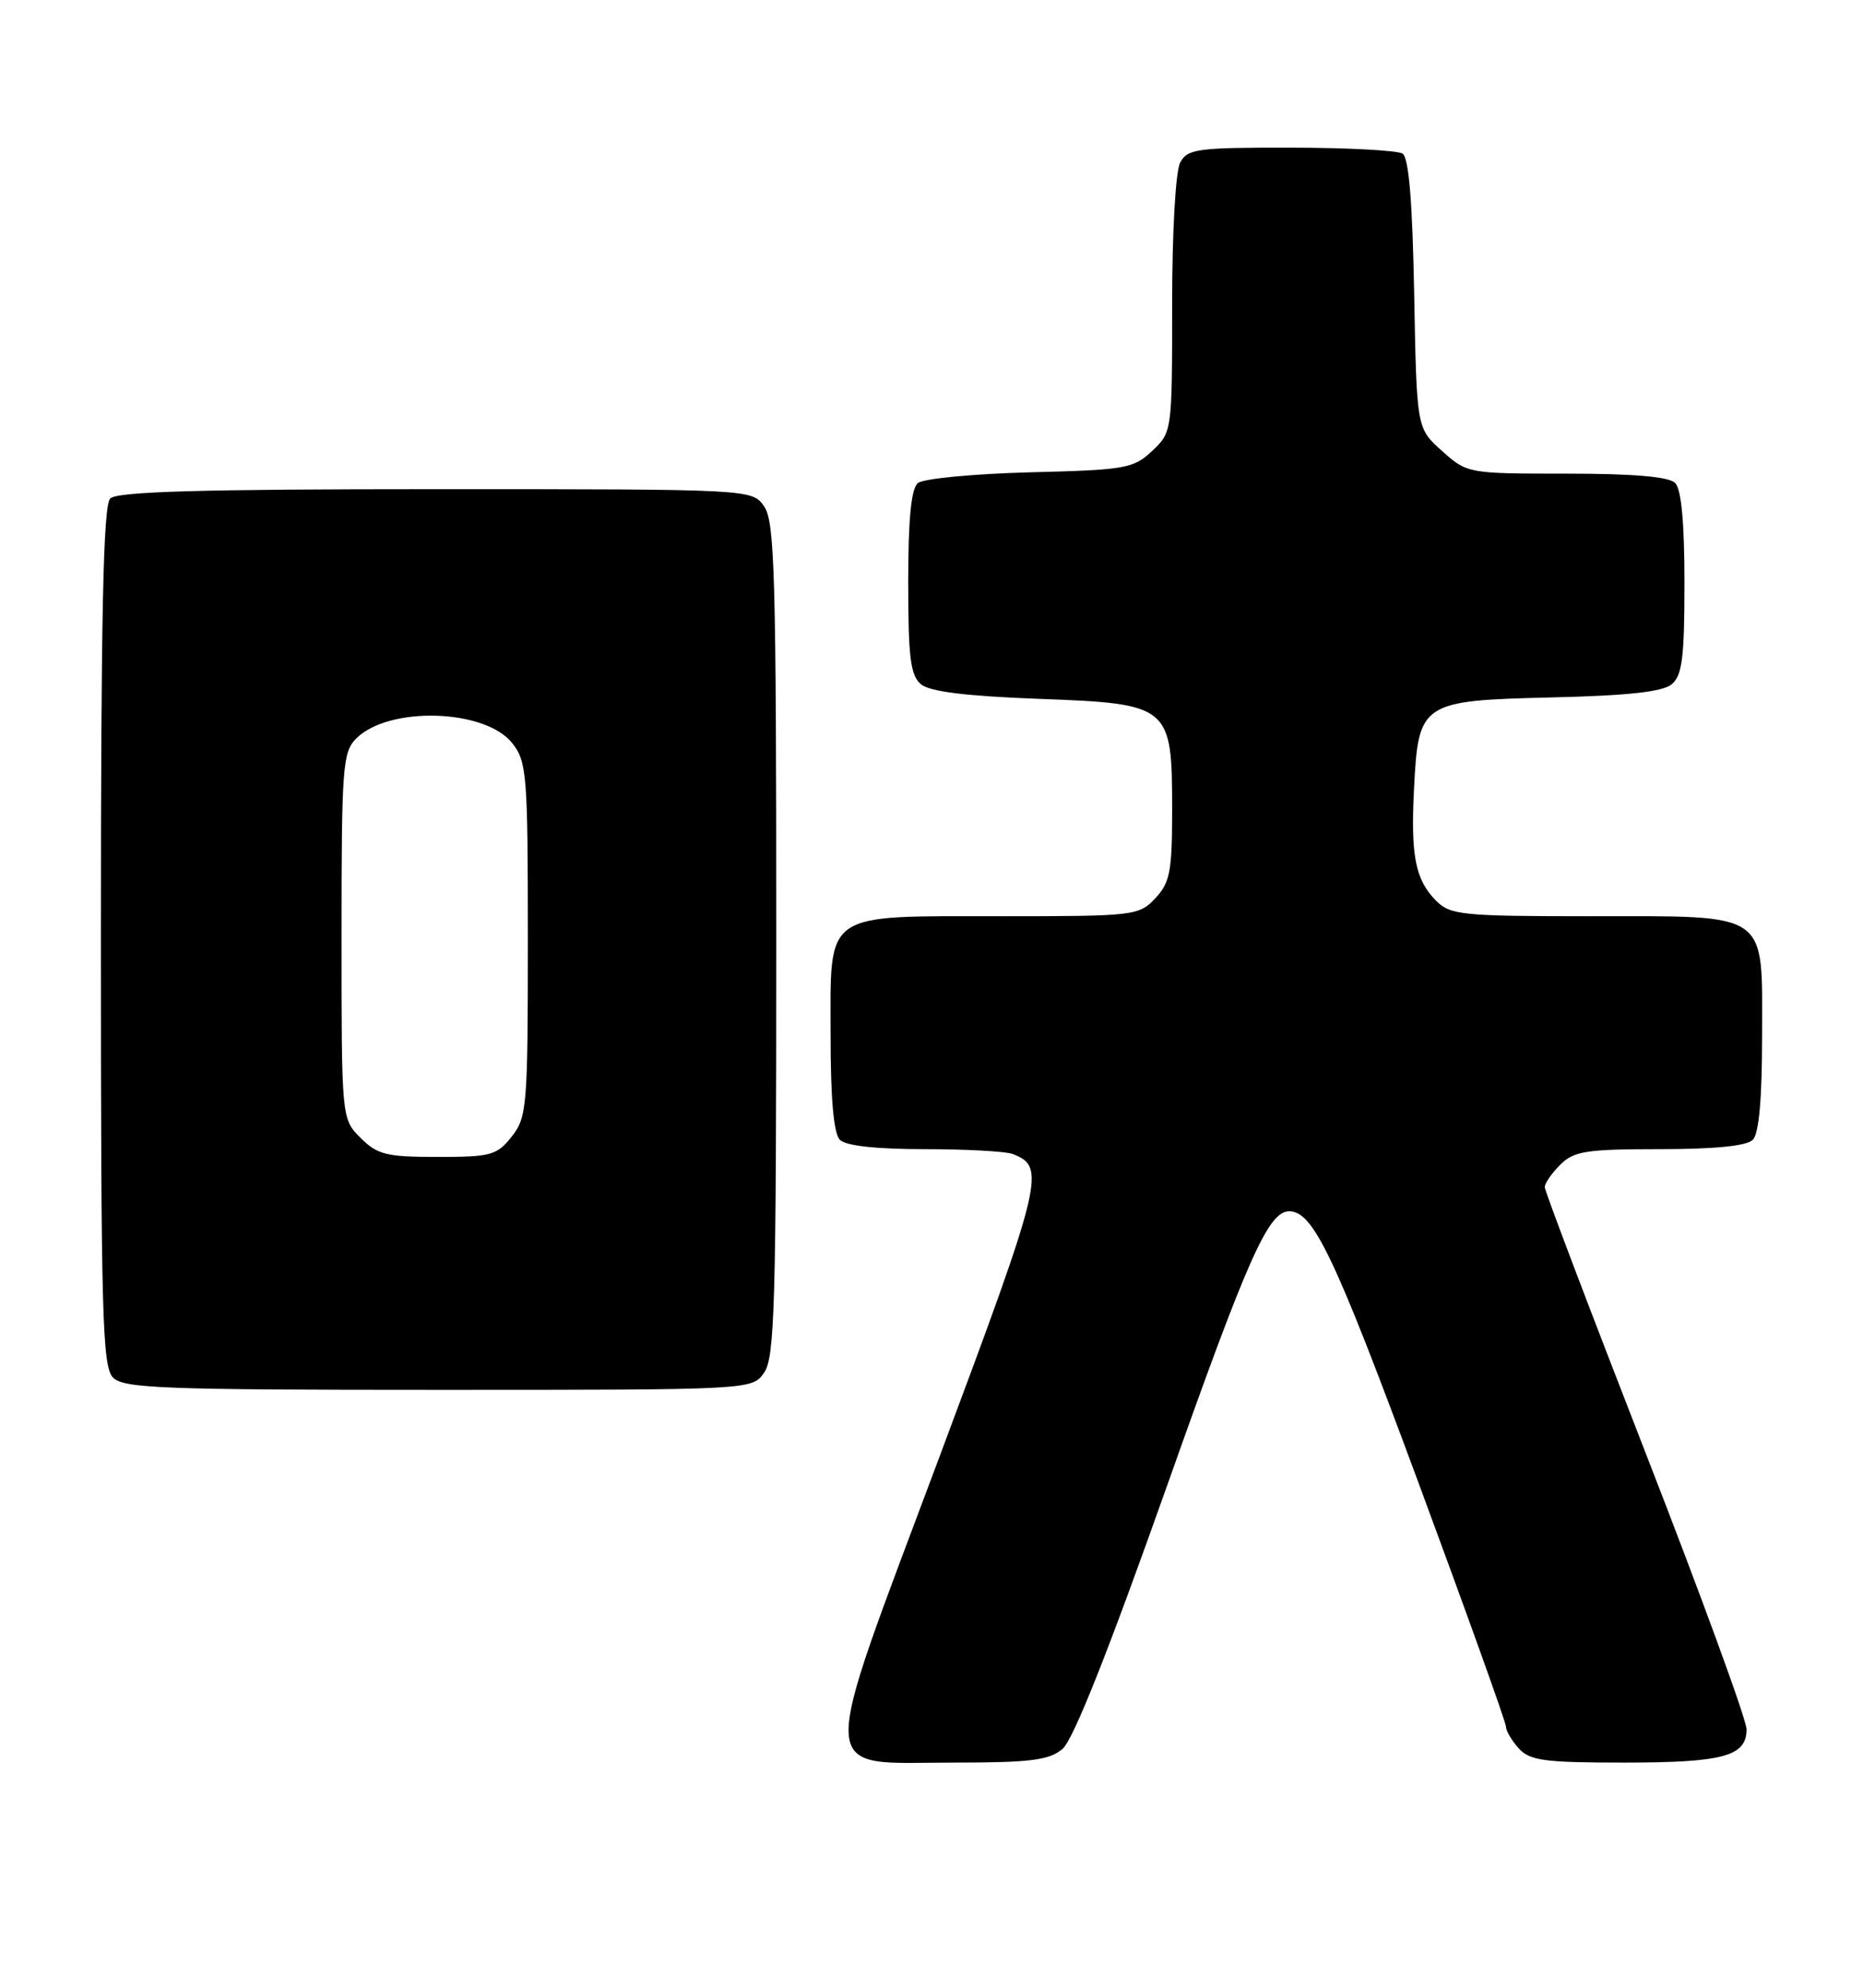 <?xml version="1.0" encoding="UTF-8" standalone="no"?>
<!DOCTYPE svg PUBLIC "-//W3C//DTD SVG 1.1//EN" "http://www.w3.org/Graphics/SVG/1.1/DTD/svg11.dtd" >
<svg xmlns="http://www.w3.org/2000/svg" xmlns:xlink="http://www.w3.org/1999/xlink" version="1.1" viewBox="0 0 240 256">
 <g >
 <path fill="currentColor"
d=" M 136.87 225.25 C 138.26 224.08 142.80 212.65 150.47 191.00 C 160.77 161.91 163.40 156.00 166.08 156.00 C 169.17 156.00 171.89 161.70 182.54 190.43 C 188.84 207.45 194.00 221.81 194.00 222.35 C 194.00 222.90 194.74 224.17 195.65 225.17 C 197.08 226.75 198.95 227.00 209.22 227.00 C 222.01 227.00 225.00 226.19 225.00 222.71 C 225.00 221.50 219.15 205.49 212.00 187.14 C 204.85 168.79 199.00 153.38 199.00 152.89 C 199.00 152.40 199.90 151.10 201.00 150.00 C 202.75 148.25 204.33 148.00 213.80 148.00 C 220.87 148.00 225.01 147.59 225.80 146.80 C 226.60 146.00 227.00 141.55 227.00 133.36 C 227.00 117.20 228.16 118.00 204.78 118.00 C 188.41 118.00 186.84 117.84 185.03 116.03 C 182.33 113.33 181.72 110.26 182.16 101.59 C 182.72 90.45 183.06 90.22 199.94 89.82 C 209.73 89.59 214.18 89.10 215.35 88.13 C 216.71 87.00 217.00 84.71 217.00 75.08 C 217.00 67.33 216.60 63.00 215.80 62.20 C 214.99 61.39 210.43 61.00 201.82 61.00 C 189.11 61.00 189.01 60.98 185.77 58.08 C 182.50 55.17 182.50 55.17 182.18 37.85 C 181.96 25.94 181.49 20.30 180.68 19.78 C 180.03 19.37 173.55 19.02 166.29 19.02 C 154.23 19.00 152.98 19.17 152.04 20.93 C 151.44 22.04 151.00 29.87 151.00 39.26 C 151.00 55.58 150.99 55.66 148.42 58.08 C 146.01 60.35 145.00 60.52 132.67 60.83 C 125.43 61.02 118.94 61.64 118.25 62.21 C 117.38 62.93 117.00 66.81 117.00 75.00 C 117.00 84.71 117.29 86.99 118.65 88.13 C 119.79 89.08 124.45 89.65 133.74 90.00 C 150.77 90.63 151.00 90.83 151.00 104.30 C 151.00 112.24 150.73 113.66 148.83 115.69 C 146.71 117.93 146.16 118.00 129.05 118.00 C 105.86 118.00 107.00 117.21 107.00 133.36 C 107.00 141.55 107.40 146.00 108.20 146.80 C 108.97 147.57 112.89 148.00 119.12 148.00 C 124.46 148.00 129.56 148.28 130.45 148.62 C 134.78 150.28 134.40 151.85 121.02 187.64 C 105.18 229.99 105.04 227.00 122.91 227.00 C 132.75 227.00 135.14 226.70 136.87 225.25 Z  M 98.44 176.78 C 99.81 174.83 100.00 167.85 100.00 121.00 C 100.00 74.15 99.81 67.17 98.44 65.22 C 96.89 63.00 96.89 63.00 56.14 63.00 C 25.79 63.00 15.09 63.31 14.20 64.20 C 13.30 65.10 13.00 79.01 13.00 120.63 C 13.00 169.50 13.18 176.04 14.57 177.43 C 15.95 178.81 21.15 179.00 56.51 179.00 C 96.89 179.00 96.89 179.00 98.44 176.78 Z  M 46.45 146.55 C 44.00 144.09 44.00 144.09 44.00 120.55 C 44.00 98.77 44.14 96.86 45.89 95.11 C 50.09 90.91 62.51 91.29 66.00 95.72 C 67.87 98.10 68.00 99.77 68.00 121.00 C 68.00 142.48 67.89 143.88 65.93 146.37 C 64.02 148.79 63.26 149.00 56.38 149.00 C 49.78 149.00 48.62 148.71 46.45 146.55 Z "/>
</g>
</svg>